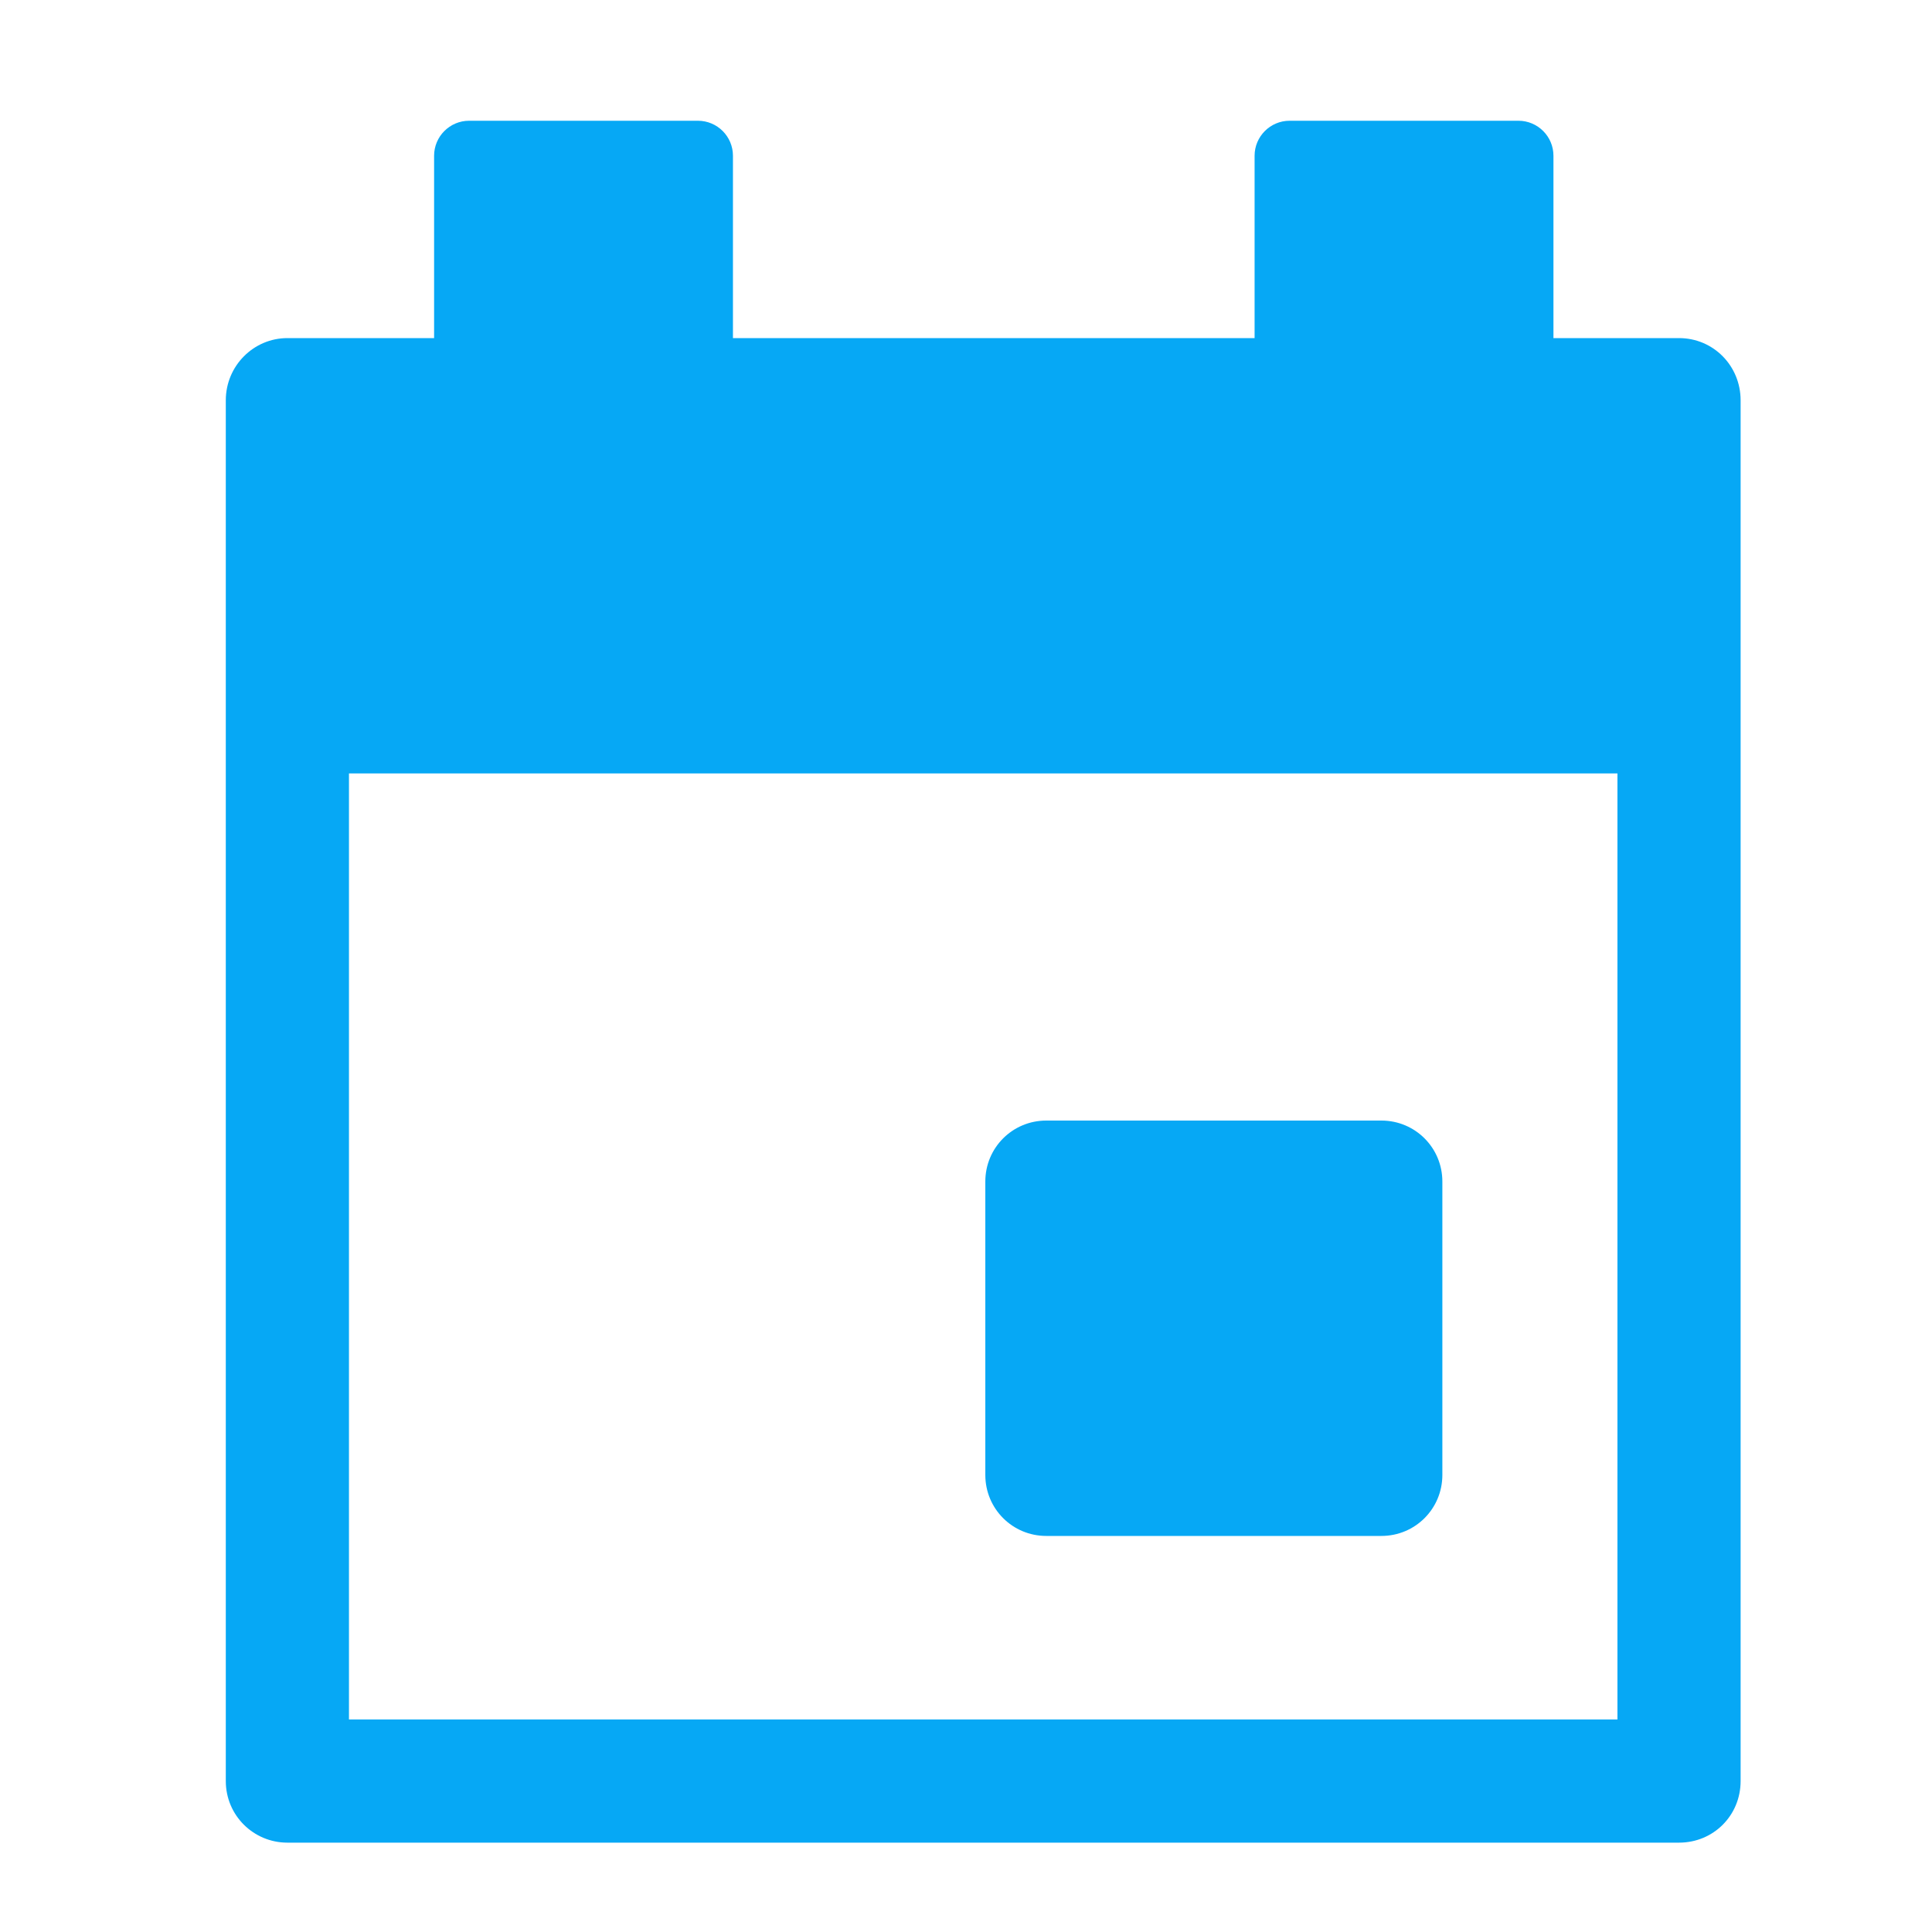 <?xml version="1.0" encoding="utf-8"?>
<!-- Generator: Adobe Illustrator 24.1.3, SVG Export Plug-In . SVG Version: 6.00 Build 0)  -->
<svg version="1.1" id="图层_1" xmlns="http://www.w3.org/2000/svg" xmlns:xlink="http://www.w3.org/1999/xlink" x="0px" y="0px"
	 viewBox="0 0 32 32" style="enable-background:new 0 0 32 32;" xml:space="preserve">
<style type="text/css">
	.st0{fill:#06A8F5;}
</style>
<g>
	<path class="st0" d="M17.33,25.44h5.55c0.56,0,1.01-0.45,1.01-1.01v-4.86c0-0.56-0.45-1.01-1.01-1.01h-5.55
		c-0.56,0-1.01,0.45-1.01,1.01v4.86C16.32,24.99,16.77,25.44,17.33,25.44z"/>
	<path class="st0" d="M27.81,5.6h-2.08V2.58c0-0.32-0.26-0.58-0.58-0.58h-3.79c-0.32,0-0.58,0.26-0.58,0.58V5.6h-8.64V2.58
		c0-0.32-0.26-0.58-0.58-0.58H7.77C7.45,2,7.19,2.26,7.19,2.58V5.6H4.76c-0.56,0-1.02,0.46-1.02,1.03v4.98v0.18V29.5
		c0,0.57,0.46,1.02,1.02,1.02h23.05c0.57,0,1.02-0.45,1.02-1.02V11.79v-0.18V6.63C28.83,6.06,28.38,5.6,27.81,5.6z M26.79,28.48
		H5.78V12.81h21.01V28.48z"/>
</g>
</svg>
